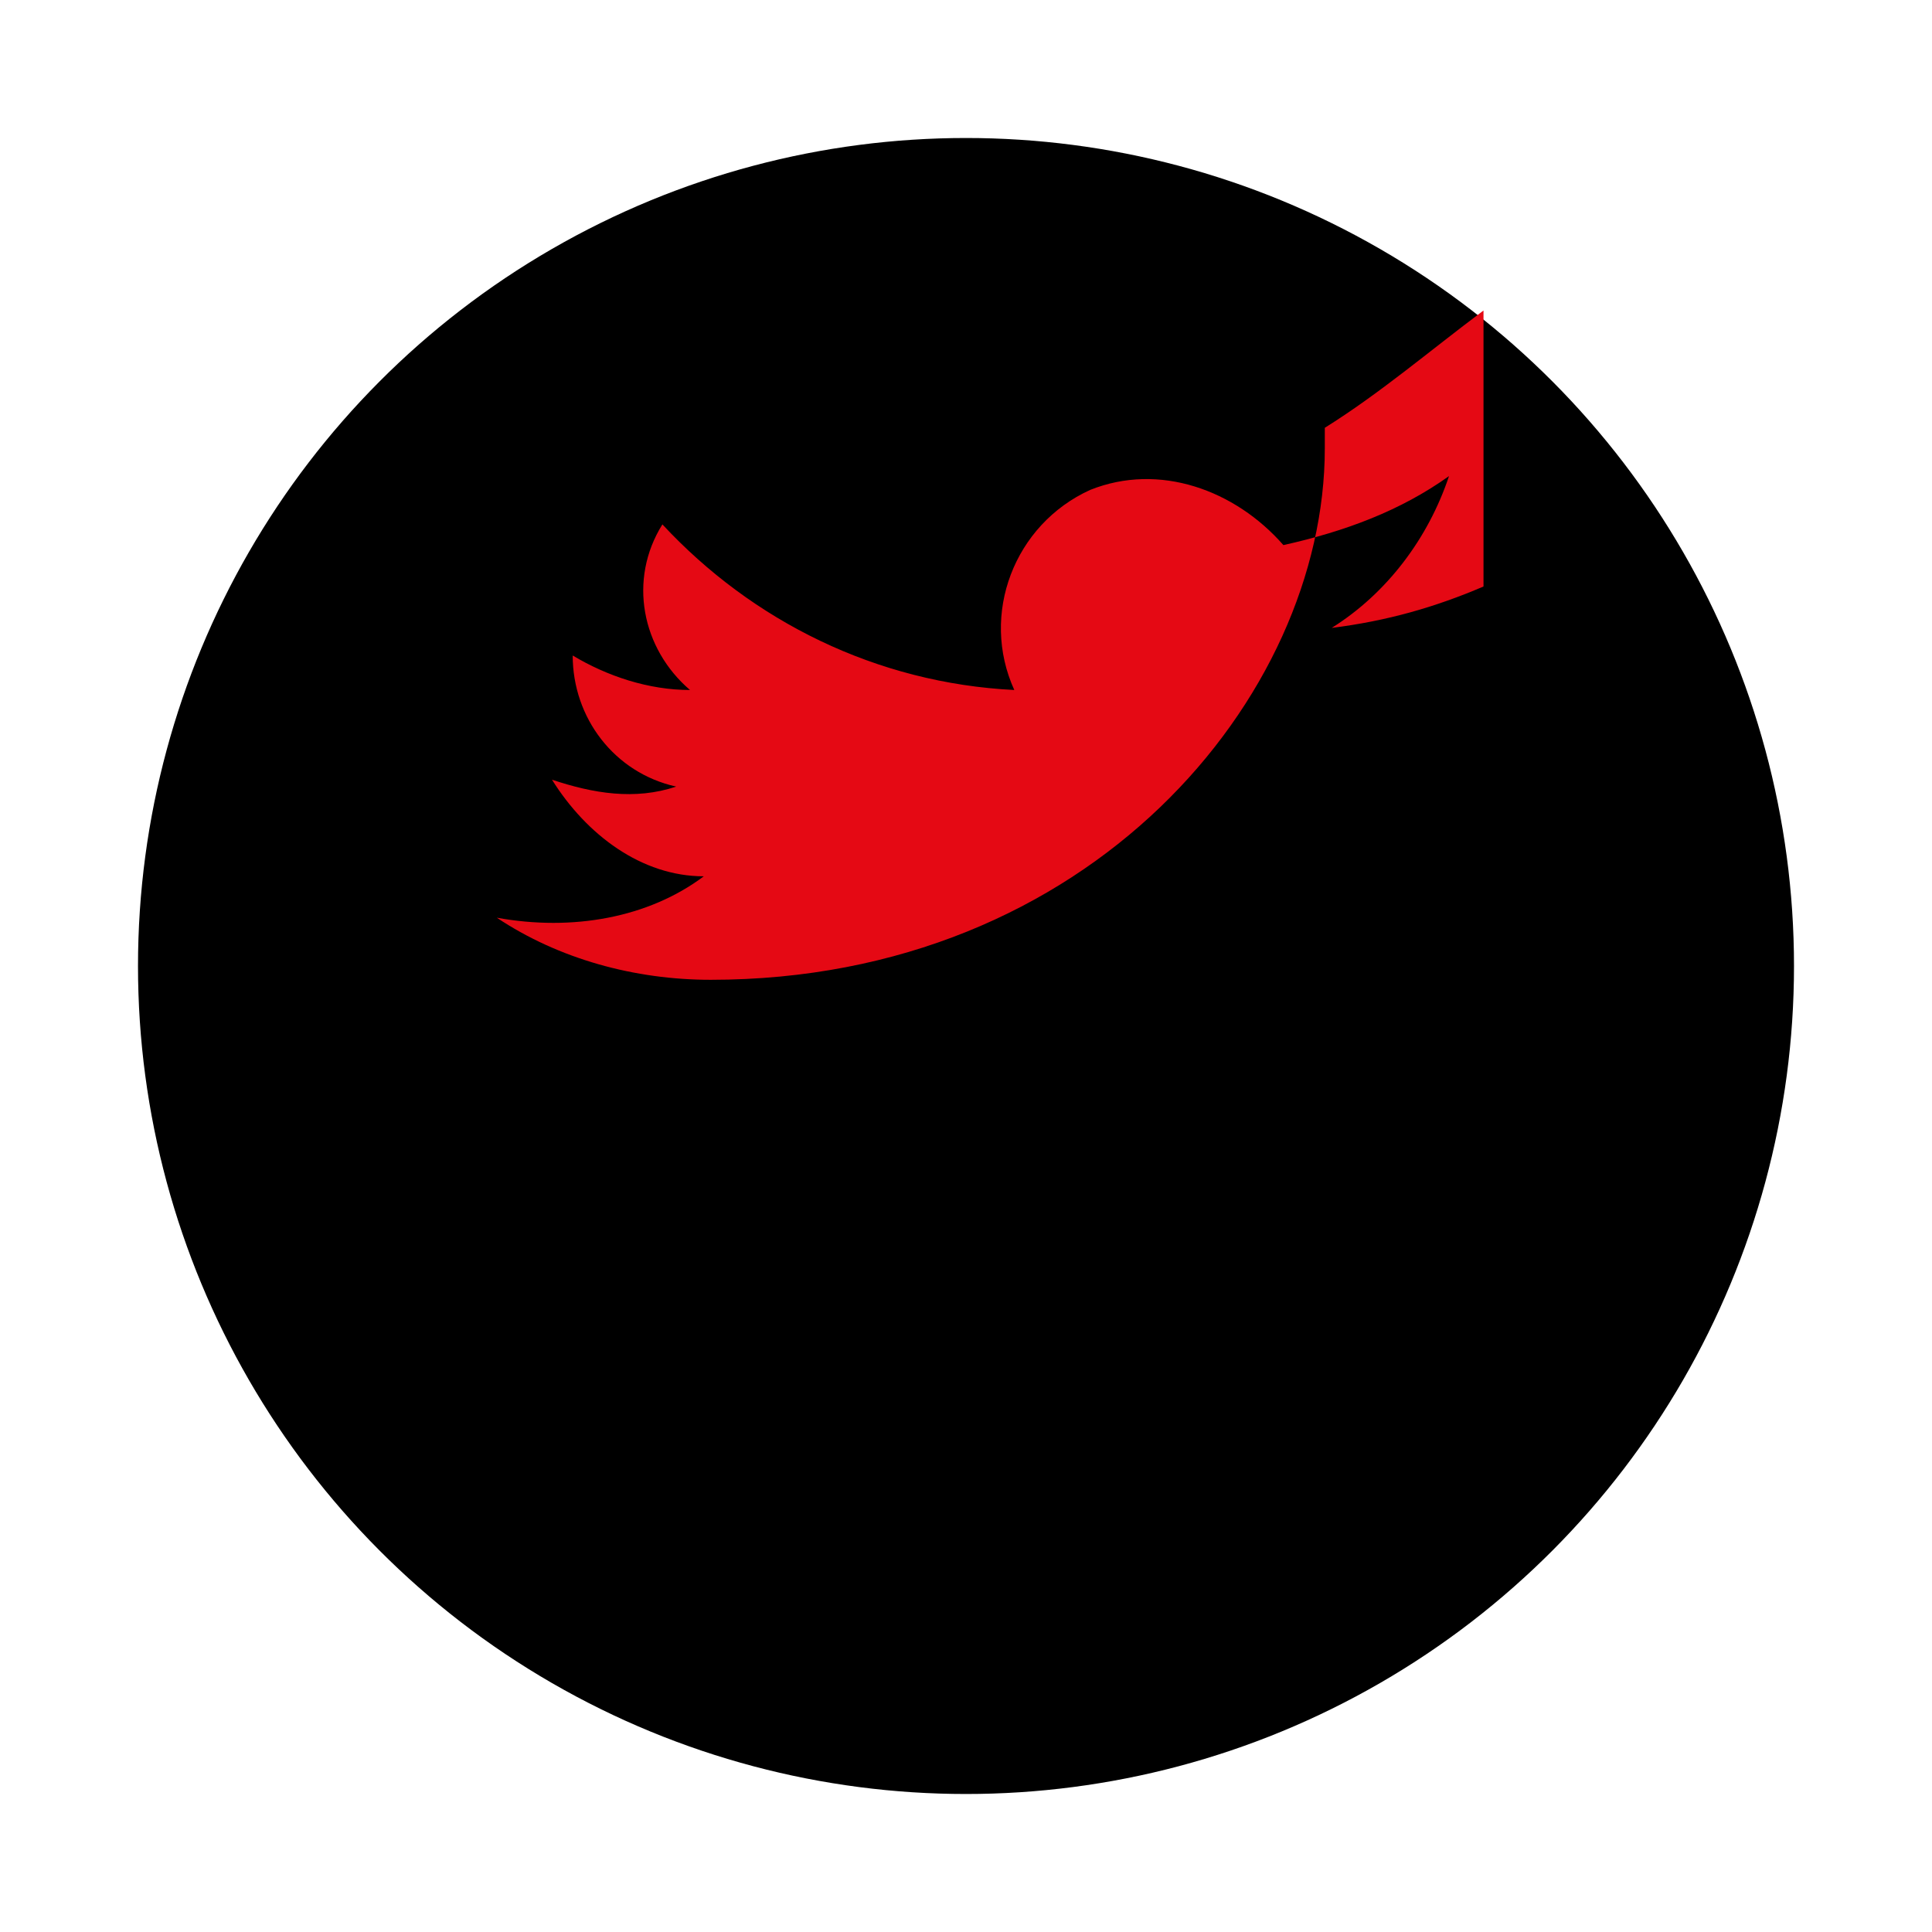 <svg width="28" height="28" viewBox="0 0 28 28" fill="none" xmlns="http://www.w3.org/2000/svg">
<g filter="url(#filter0_d_1_2)">
<circle cx="14" cy="14" r="12" fill="#000"/>
<path d="M21.5 8.5C20.8 8.8 20.1 9 19.3 9.1C20.1 8.6 20.7 7.8 21 6.9C20.3 7.4 19.5 7.7 18.6 7.9C17.9 7.1 16.8 6.7 15.8 7.1C14.7 7.6 14.2 8.9 14.7 10C12.7 9.9 10.9 9 9.6 7.6C9.1 8.4 9.3 9.4 10 10C9.4 10 8.8 9.8 8.3 9.5C8.3 10.4 8.9 11.2 9.8 11.4C9.2 11.6 8.6 11.5 8 11.3C8.5 12.1 9.3 12.7 10.2 12.7C9.4 13.3 8.3 13.5 7.2 13.3C8.1 13.9 9.2 14.2 10.3 14.2C15.8 14.2 19.2 10.1 19.2 6.5C19.2 6.4 19.2 6.3 19.2 6.2C20 5.7 20.7 5.1 21.5 4.5Z" fill="#E50914"/>
</g>
<defs>
<filter id="filter0_d_1_2" x="0" y="0" width="28" height="28" filterUnits="userSpaceOnUse" color-interpolation-filters="sRGB">
<feFlood flood-opacity="0" result="BackgroundImageFix"/>
<feColorMatrix in="SourceAlpha" type="matrix" values="0 0 0 0 0 0 0 0 0 0 0 0 0 0 0 0 0 0 127 0"/>
<feOffset/>
<feGaussianBlur stdDeviation="1"/>
<feComposite in2="hardAlpha" operator="out"/>
<feColorMatrix type="matrix" values="0 0 0 0 0 0 0 0 0 0 0 0 0 0 0 0 0 0 0.2 0"/>
<feBlend mode="normal" in2="BackgroundImageFix" result="effect1_dropShadow_1_2"/>
<feBlend mode="normal" in="SourceGraphic" in2="effect1_dropShadow_1_2" result="shape"/>
</filter>
</defs>
</svg>